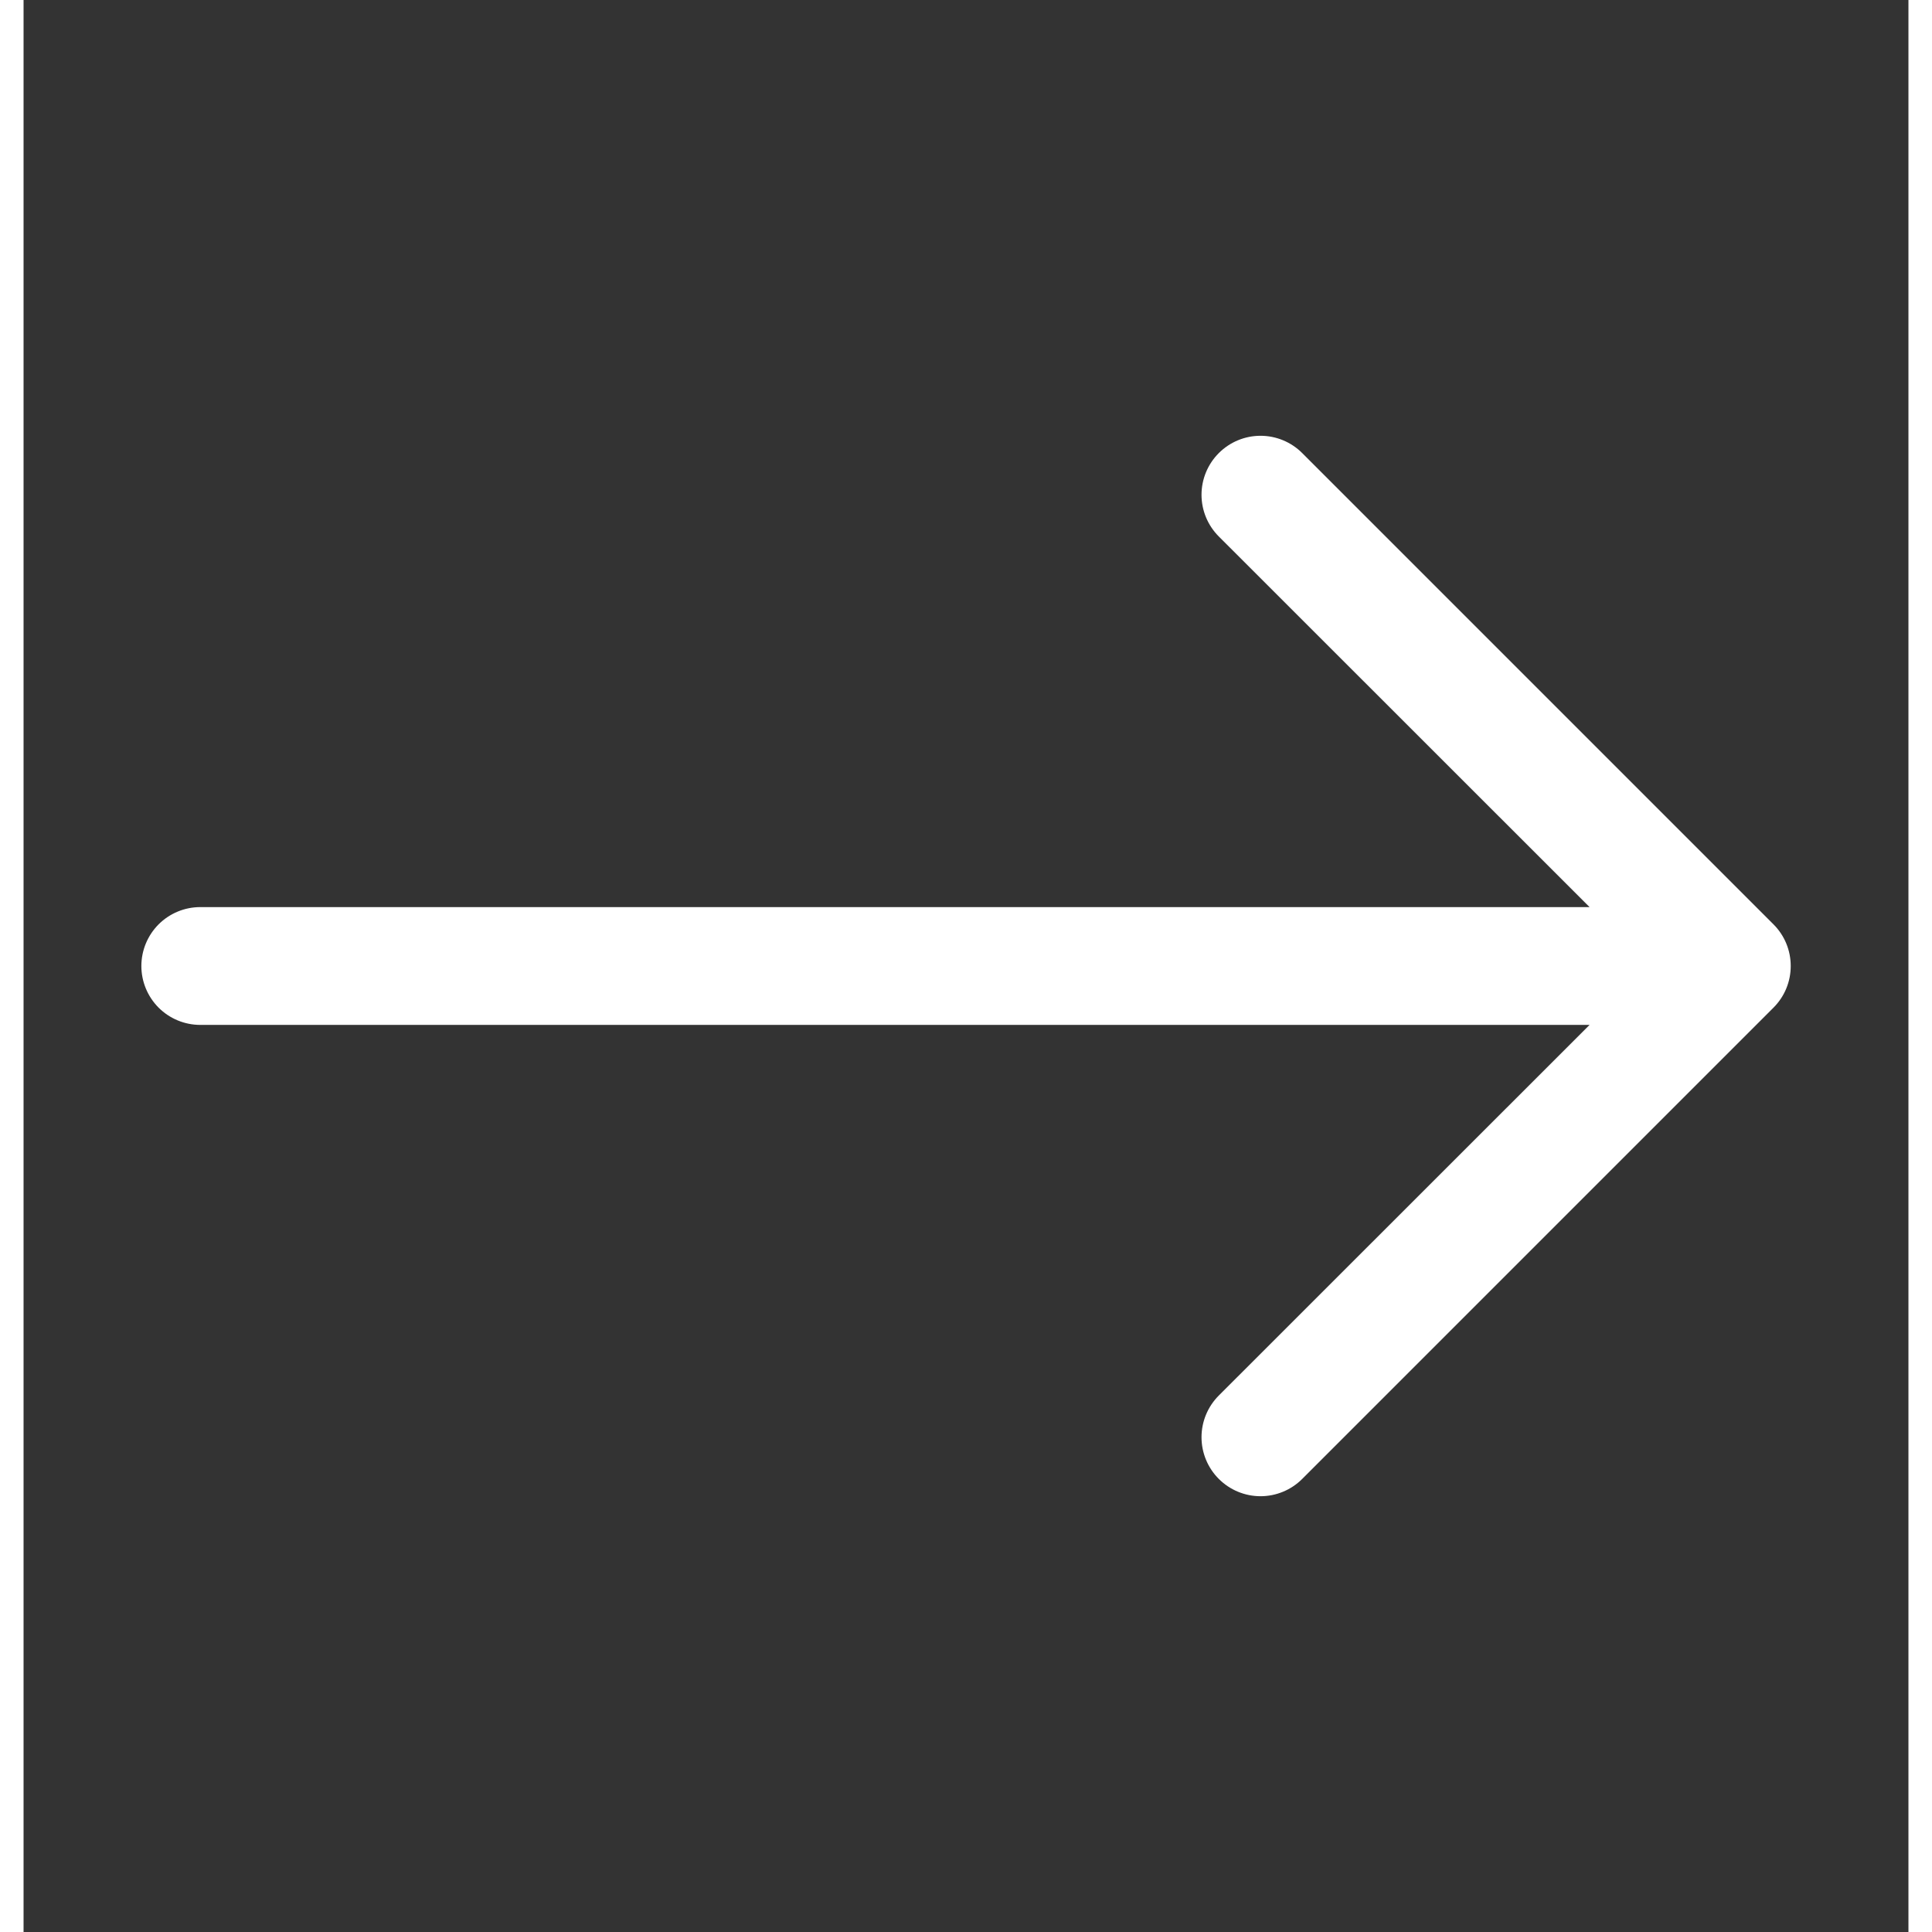 <svg width="40" height="40" viewBox="0 0 40 41" fill="none" xmlns="http://www.w3.org/2000/svg">
<rect x="0" y="0" width="40" height="41" fill="#333333" stroke="none"/>
<path fill-rule="evenodd" clip-rule="evenodd" d="M2.5 20.5C2.5 20.169 2.632 19.851 2.866 19.616C3.101 19.382 3.418 19.25 3.75 19.25H33.233L25.365 11.385C25.13 11.15 24.998 10.832 24.998 10.5C24.998 10.168 25.13 9.85 25.365 9.615C25.6 9.38 25.918 9.248 26.25 9.248C26.582 9.248 26.9 9.38 27.135 9.615L37.135 19.615C37.251 19.731 37.344 19.869 37.407 20.021C37.47 20.173 37.502 20.336 37.502 20.5C37.502 20.664 37.47 20.827 37.407 20.979C37.344 21.131 37.251 21.269 37.135 21.385L27.135 31.385C26.9 31.62 26.582 31.752 26.25 31.752C25.918 31.752 25.6 31.62 25.365 31.385C25.13 31.15 24.998 30.832 24.998 30.5C24.998 30.168 25.13 29.85 25.365 29.615L33.233 21.75H3.75C3.418 21.75 3.101 21.618 2.866 21.384C2.632 21.149 2.5 20.831 2.5 20.5V20.5Z" fill="white"/>
</svg>
